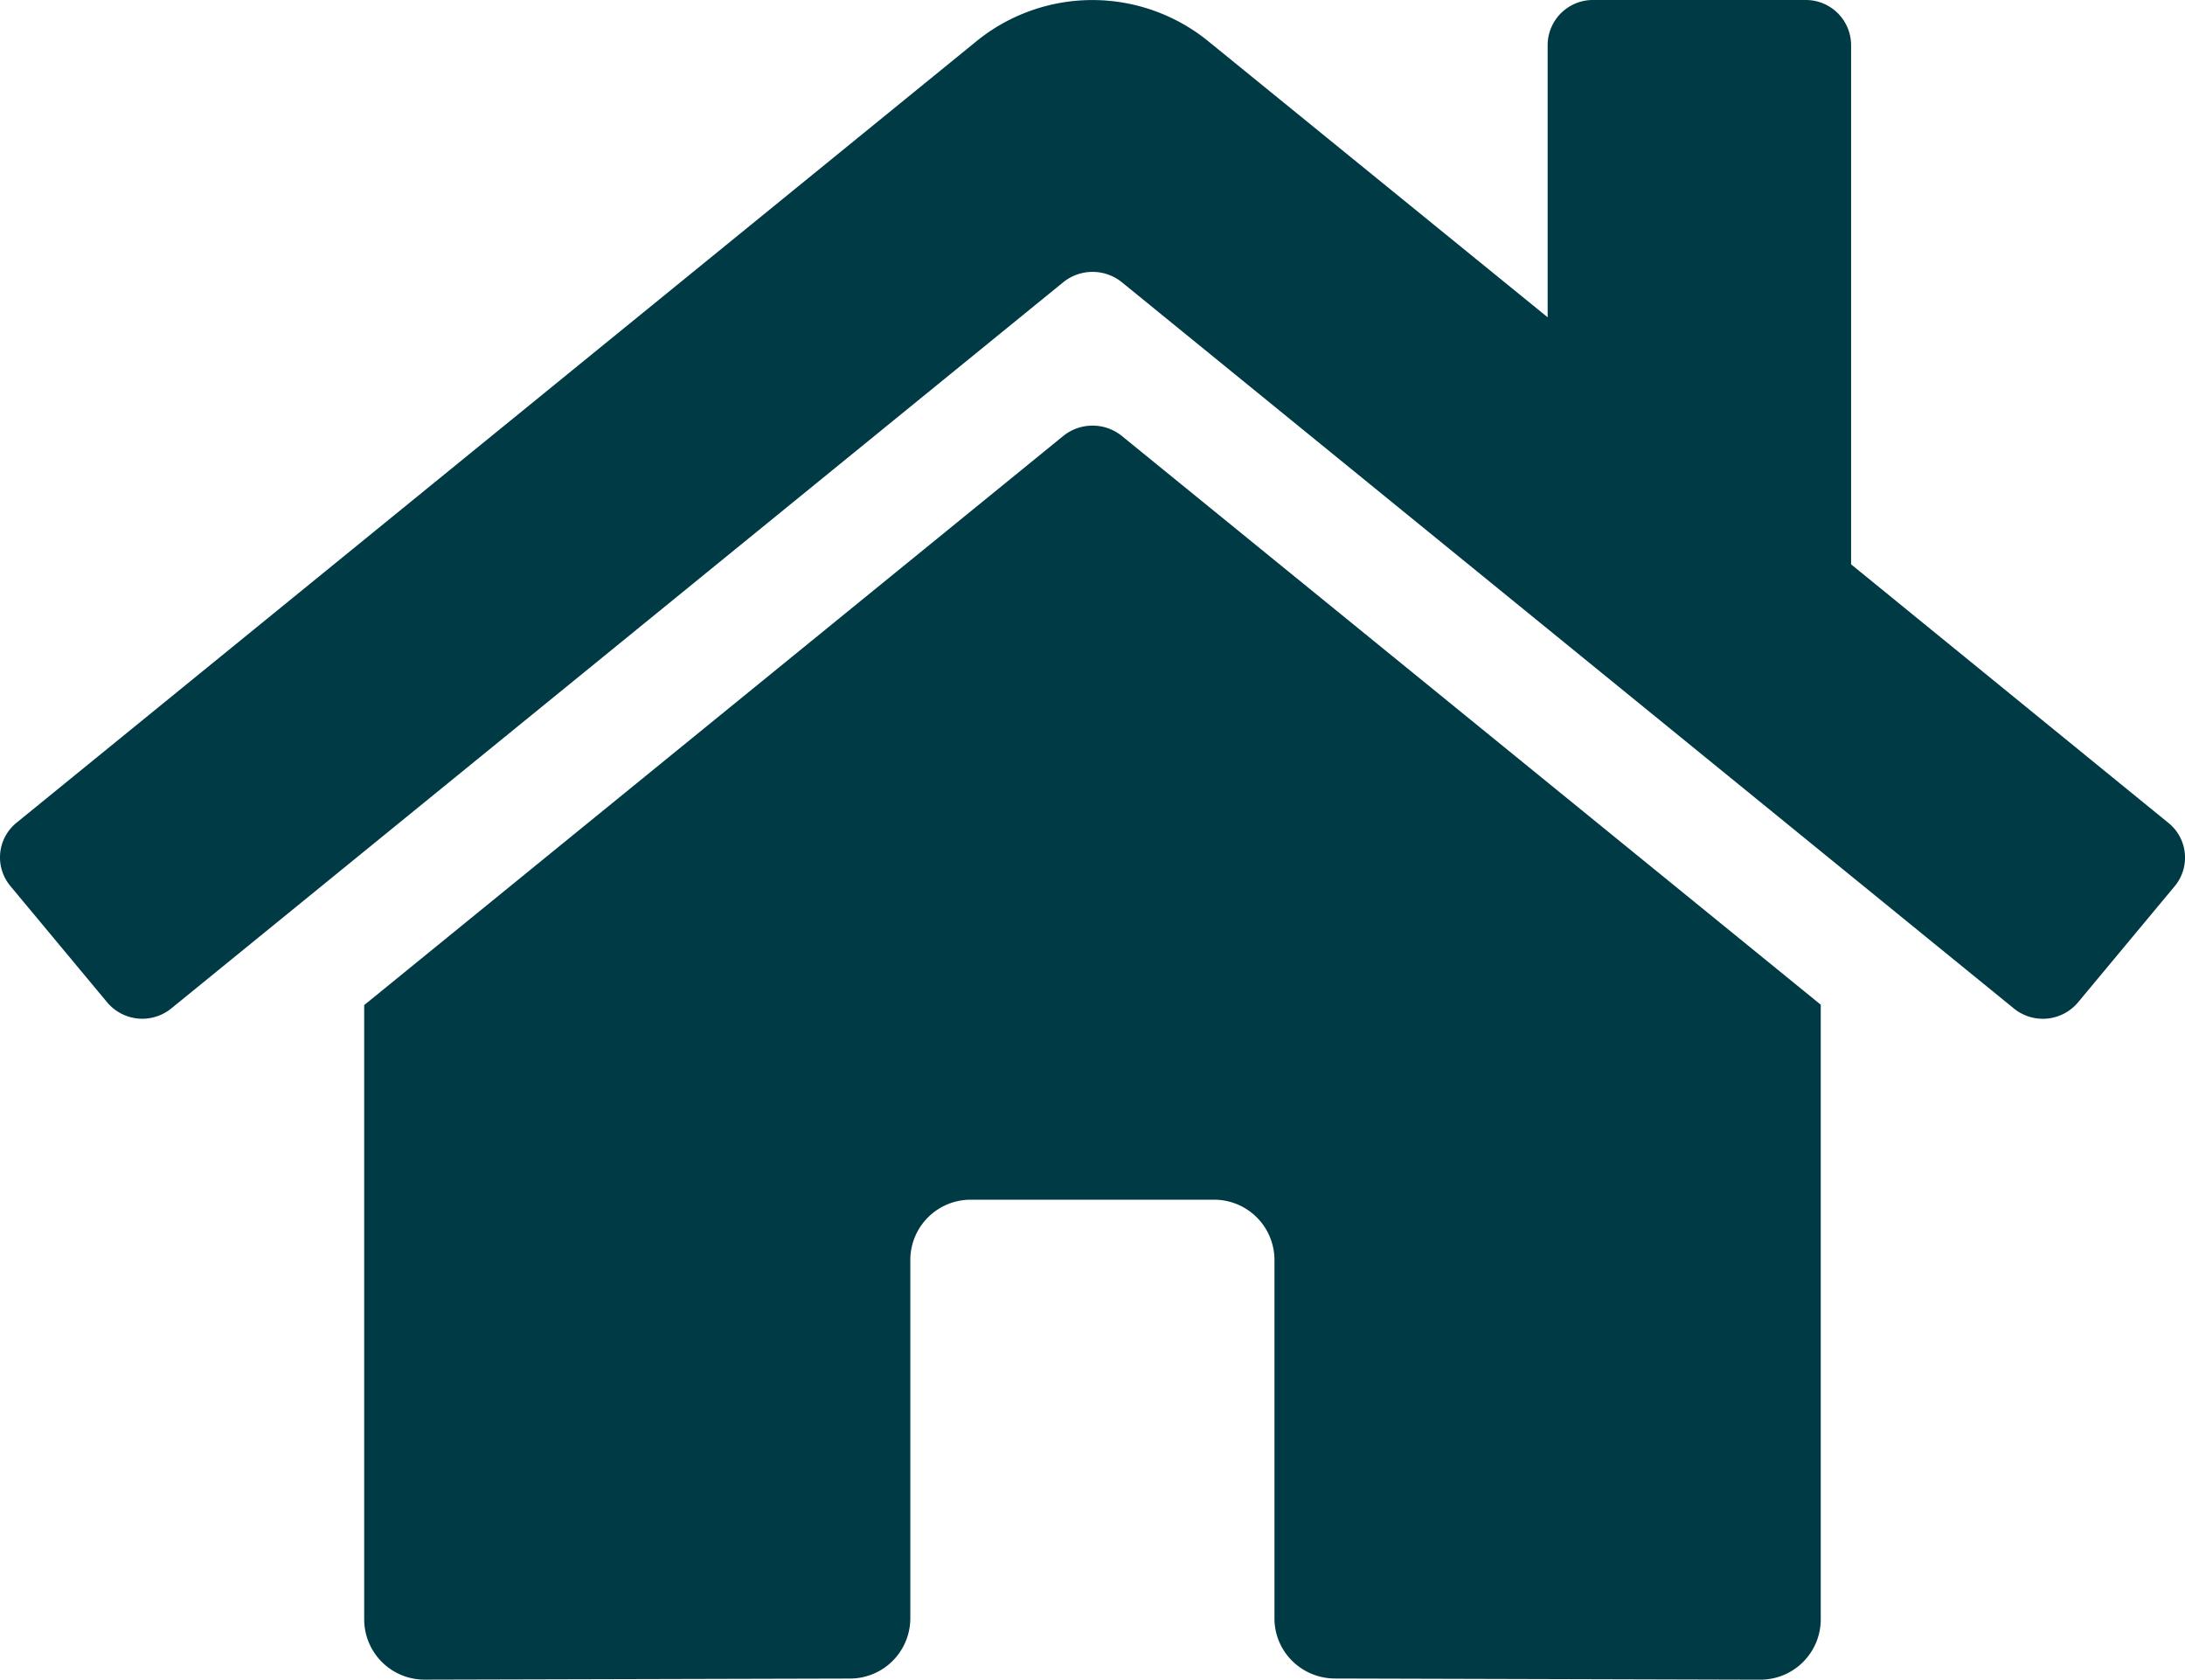 <svg id="Icon_awesome-home" data-name="Icon awesome-home" xmlns="http://www.w3.org/2000/svg" width="287.523" height="221" viewBox="0 0 287.523 221">
  <path id="Icon_awesome-home-2" data-name="Icon awesome-home" d="M139.949,59.587,47.923,134.5V215.36a7.94,7.94,0,0,0,7.986,7.894l55.933-.143a7.94,7.94,0,0,0,7.946-7.894V168a7.94,7.94,0,0,1,7.986-7.894h31.945A7.94,7.94,0,0,1,167.705,168v47.185a7.847,7.847,0,0,0,2.33,5.6,8.034,8.034,0,0,0,5.656,2.321l55.913.153a7.94,7.94,0,0,0,7.986-7.894V134.449L147.585,59.587A6.14,6.14,0,0,0,139.949,59.587Zm145.363,50.92-41.728-34V8.174a5.955,5.955,0,0,0-5.99-5.92H209.643a5.955,5.955,0,0,0-5.99,5.92V44L158.966,7.656a24.175,24.175,0,0,0-30.447,0L2.173,110.506a5.873,5.873,0,0,0-.8,8.338L14.1,134.138a6.038,6.038,0,0,0,8.44.8L139.949,39.359a6.14,6.14,0,0,1,7.637,0L265,134.942a6.038,6.038,0,0,0,8.435-.789l12.728-15.294a5.874,5.874,0,0,0-.848-8.353Z" transform="translate(0.001 -2.254)" fill="#003a44"/>
</svg>
